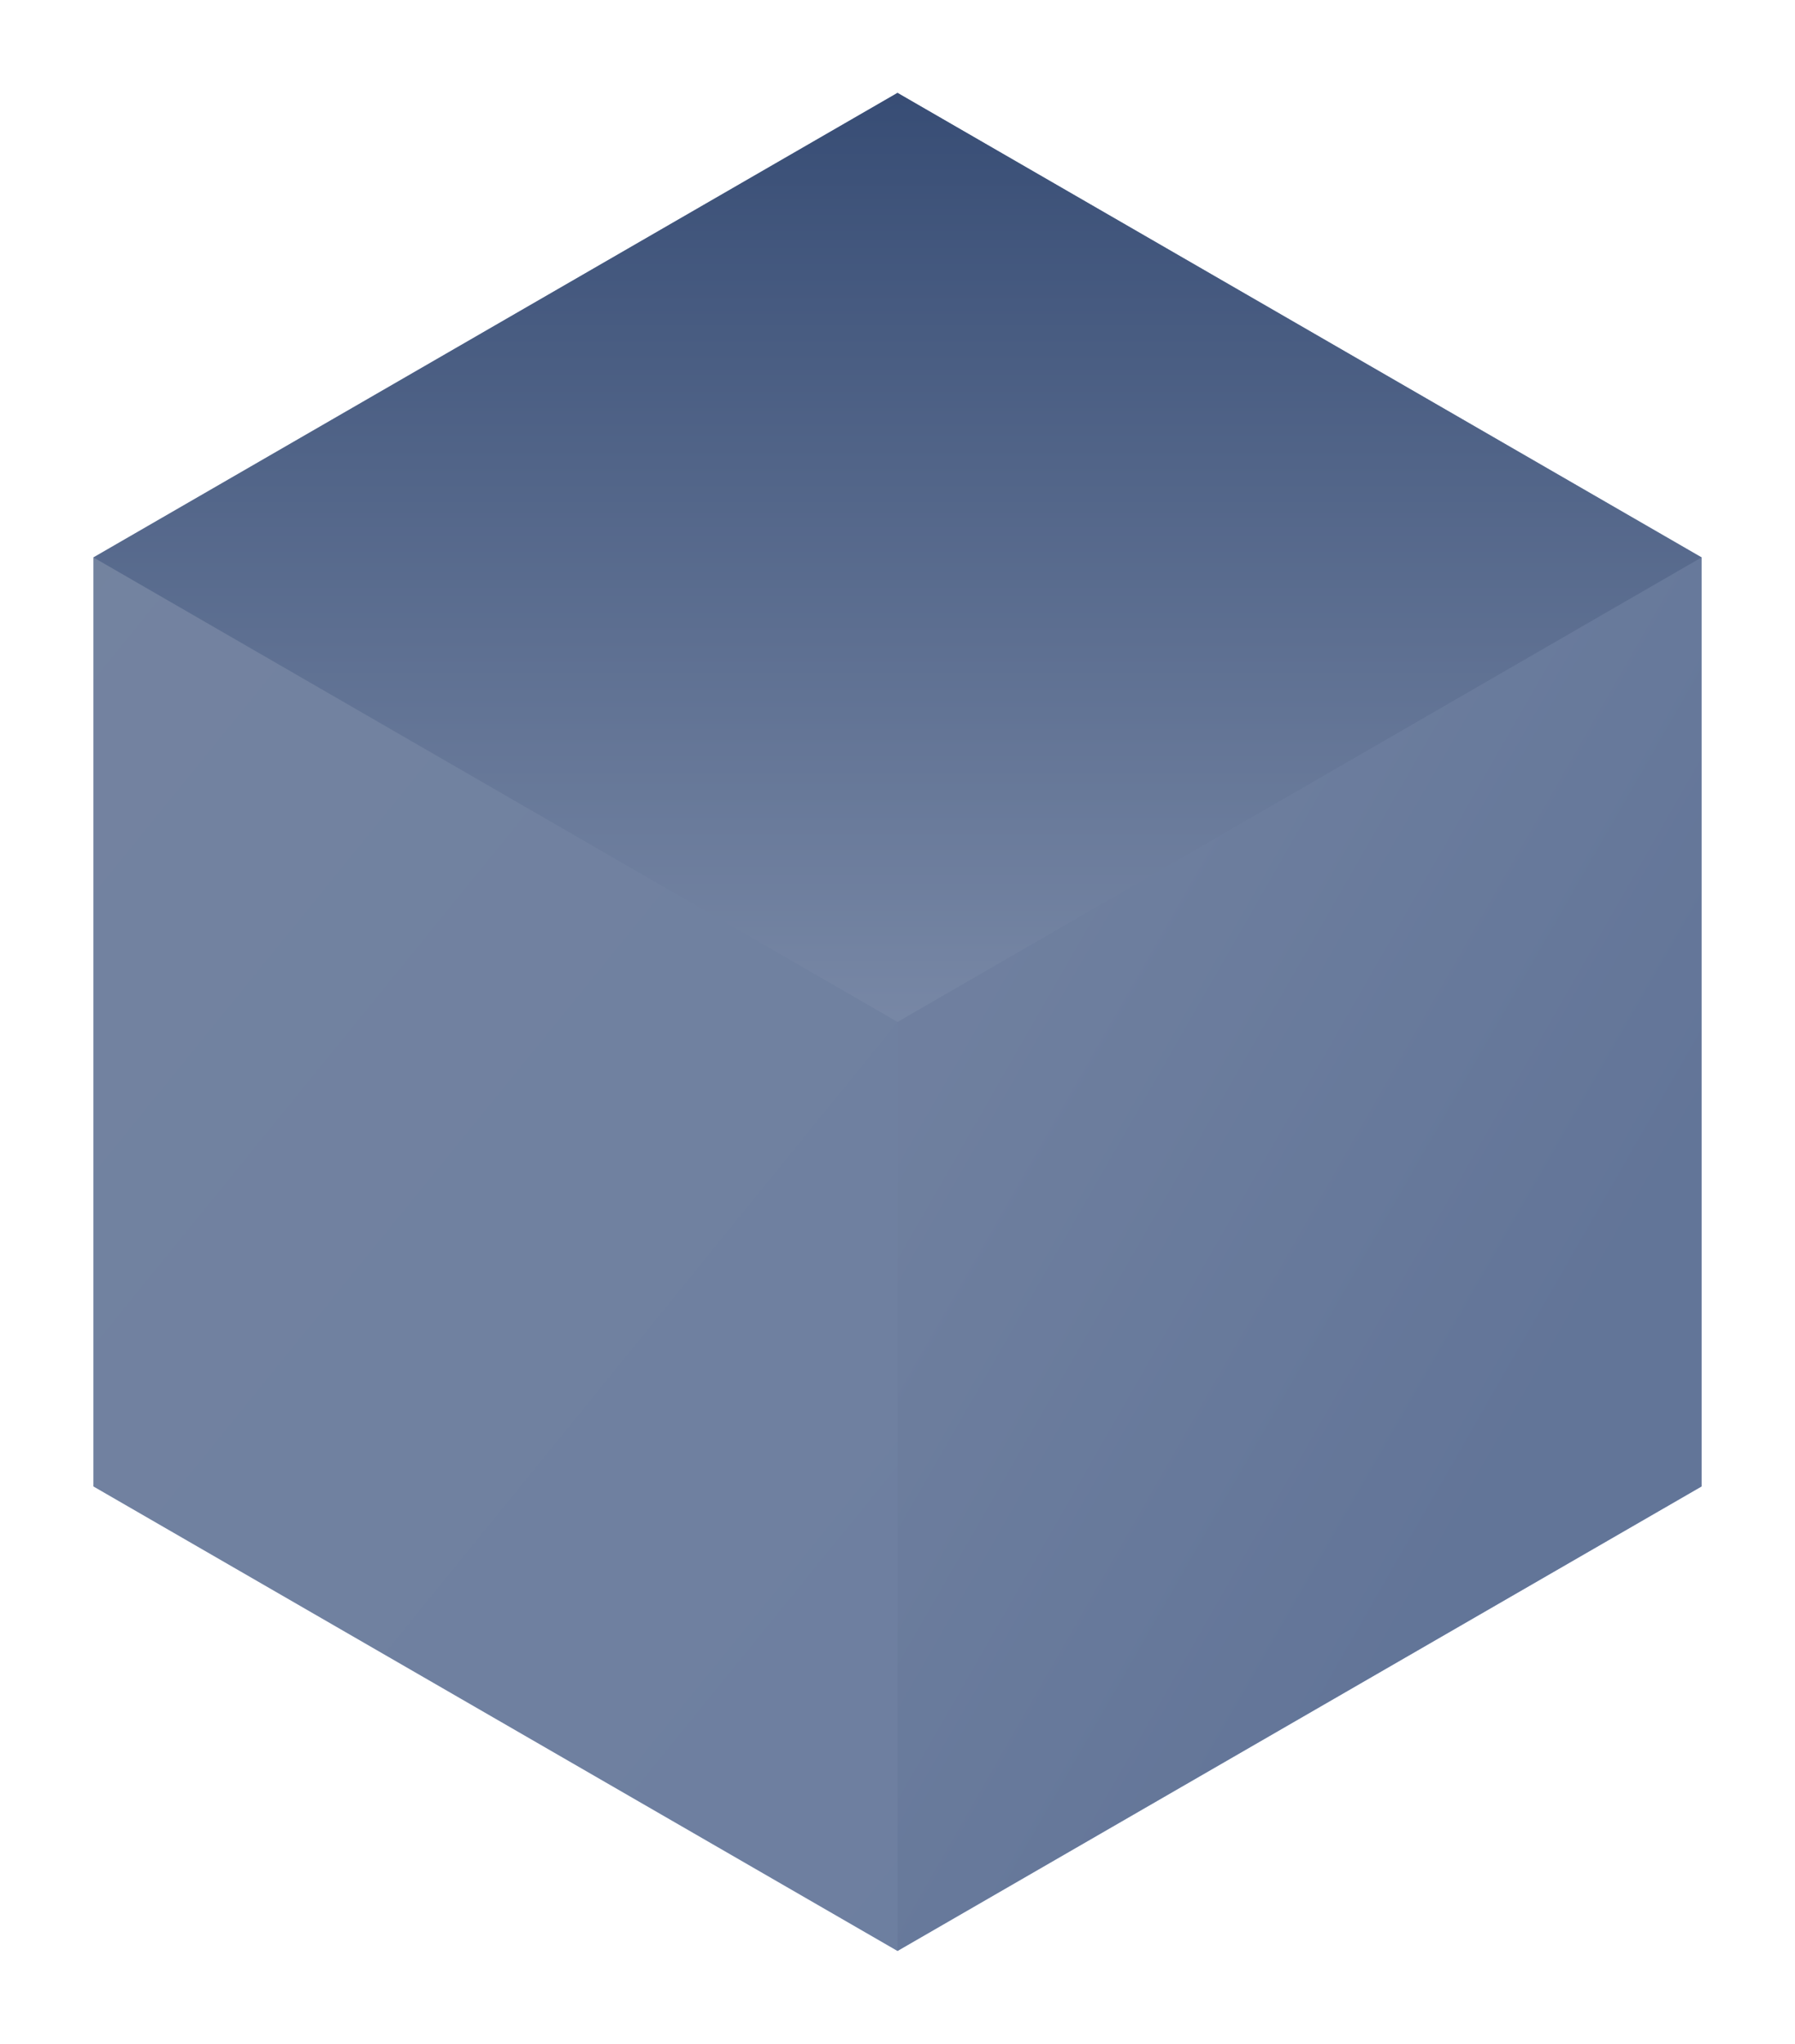 <?xml version="1.0" encoding="UTF-8" standalone="no"?>
<svg width="58px" height="66px" viewBox="0 0 58 66" version="1.1" xmlns="http://www.w3.org/2000/svg" xmlns:xlink="http://www.w3.org/1999/xlink">
    <!-- Generator: Sketch Beta 3.8 (29671) - http://www.bohemiancoding.com/sketch -->
    <title>Group 2</title>
    <desc>Created with Sketch Beta.</desc>
    <defs>
        <filter x="-50%" y="-50%" width="200%" height="200%" filterUnits="objectBoundingBox" id="filter-1">
            <feOffset dx="0" dy="2" in="SourceAlpha" result="shadowOffsetOuter1"></feOffset>
            <feGaussianBlur stdDeviation="1.5" in="shadowOffsetOuter1" result="shadowBlurOuter1"></feGaussianBlur>
            <feColorMatrix values="0 0 0 0 0   0 0 0 0 0   0 0 0 0 0  0 0 0 0.2 0" type="matrix" in="shadowBlurOuter1" result="shadowMatrixOuter1"></feColorMatrix>
            <feMerge>
                <feMergeNode in="shadowMatrixOuter1"></feMergeNode>
                <feMergeNode in="SourceGraphic"></feMergeNode>
            </feMerge>
        </filter>
        <linearGradient x1="0%" y1="2.861%" x2="100%" y2="97.151%" id="linearGradient-2">
            <stop stop-color="#E6E9EF" offset="0%"></stop>
            <stop stop-color="#CBD8F3" offset="100%"></stop>
        </linearGradient>
        <linearGradient x1="34.349%" y1="30.962%" x2="69.795%" y2="78.932%" id="linearGradient-3">
            <stop stop-color="#D6DEED" offset="0%"></stop>
            <stop stop-color="#B2BFDA" offset="100%"></stop>
        </linearGradient>
        <linearGradient x1="50%" y1="0%" x2="50%" y2="100%" id="linearGradient-4">
            <stop stop-color="#384d75" offset="0%"></stop>
            <stop stop-color="#EFF4FF" offset="100%"></stop>
        </linearGradient>
    </defs>
    <g id="Dice-rolling" stroke="none" stroke-width="1" fill="none" fill-rule="evenodd">
        <g transform="translate(-590, -665)" id="dice">
            <g filter="url(#filter-1)" transform="translate(589, 666)">
                <g id="Group-2">
                    <polygon id="Polygon-1" fill="url(#linearGradient-2)" points="30 0 55.981 15 55.981 45 30 60 4.019 45 4.019 15"></polygon>
                    <polygon id="Polygon-1" fill="url(#linearGradient-3)" points="30 0 55.981 15 55.981 45 30 60"></polygon>
                    <polygon id="Polygon-1" fill="url(#linearGradient-4)" points="30 0 55.981 15 30 30 4.019 15"></polygon>
                    <polygon id="Polygon-1" fill="#384d75" opacity="0.65" points="30 0 55.981 15 55.981 45 30 60 4.019 45 4.019 15"></polygon>
                </g>
            </g>
        </g>
    </g>
</svg>